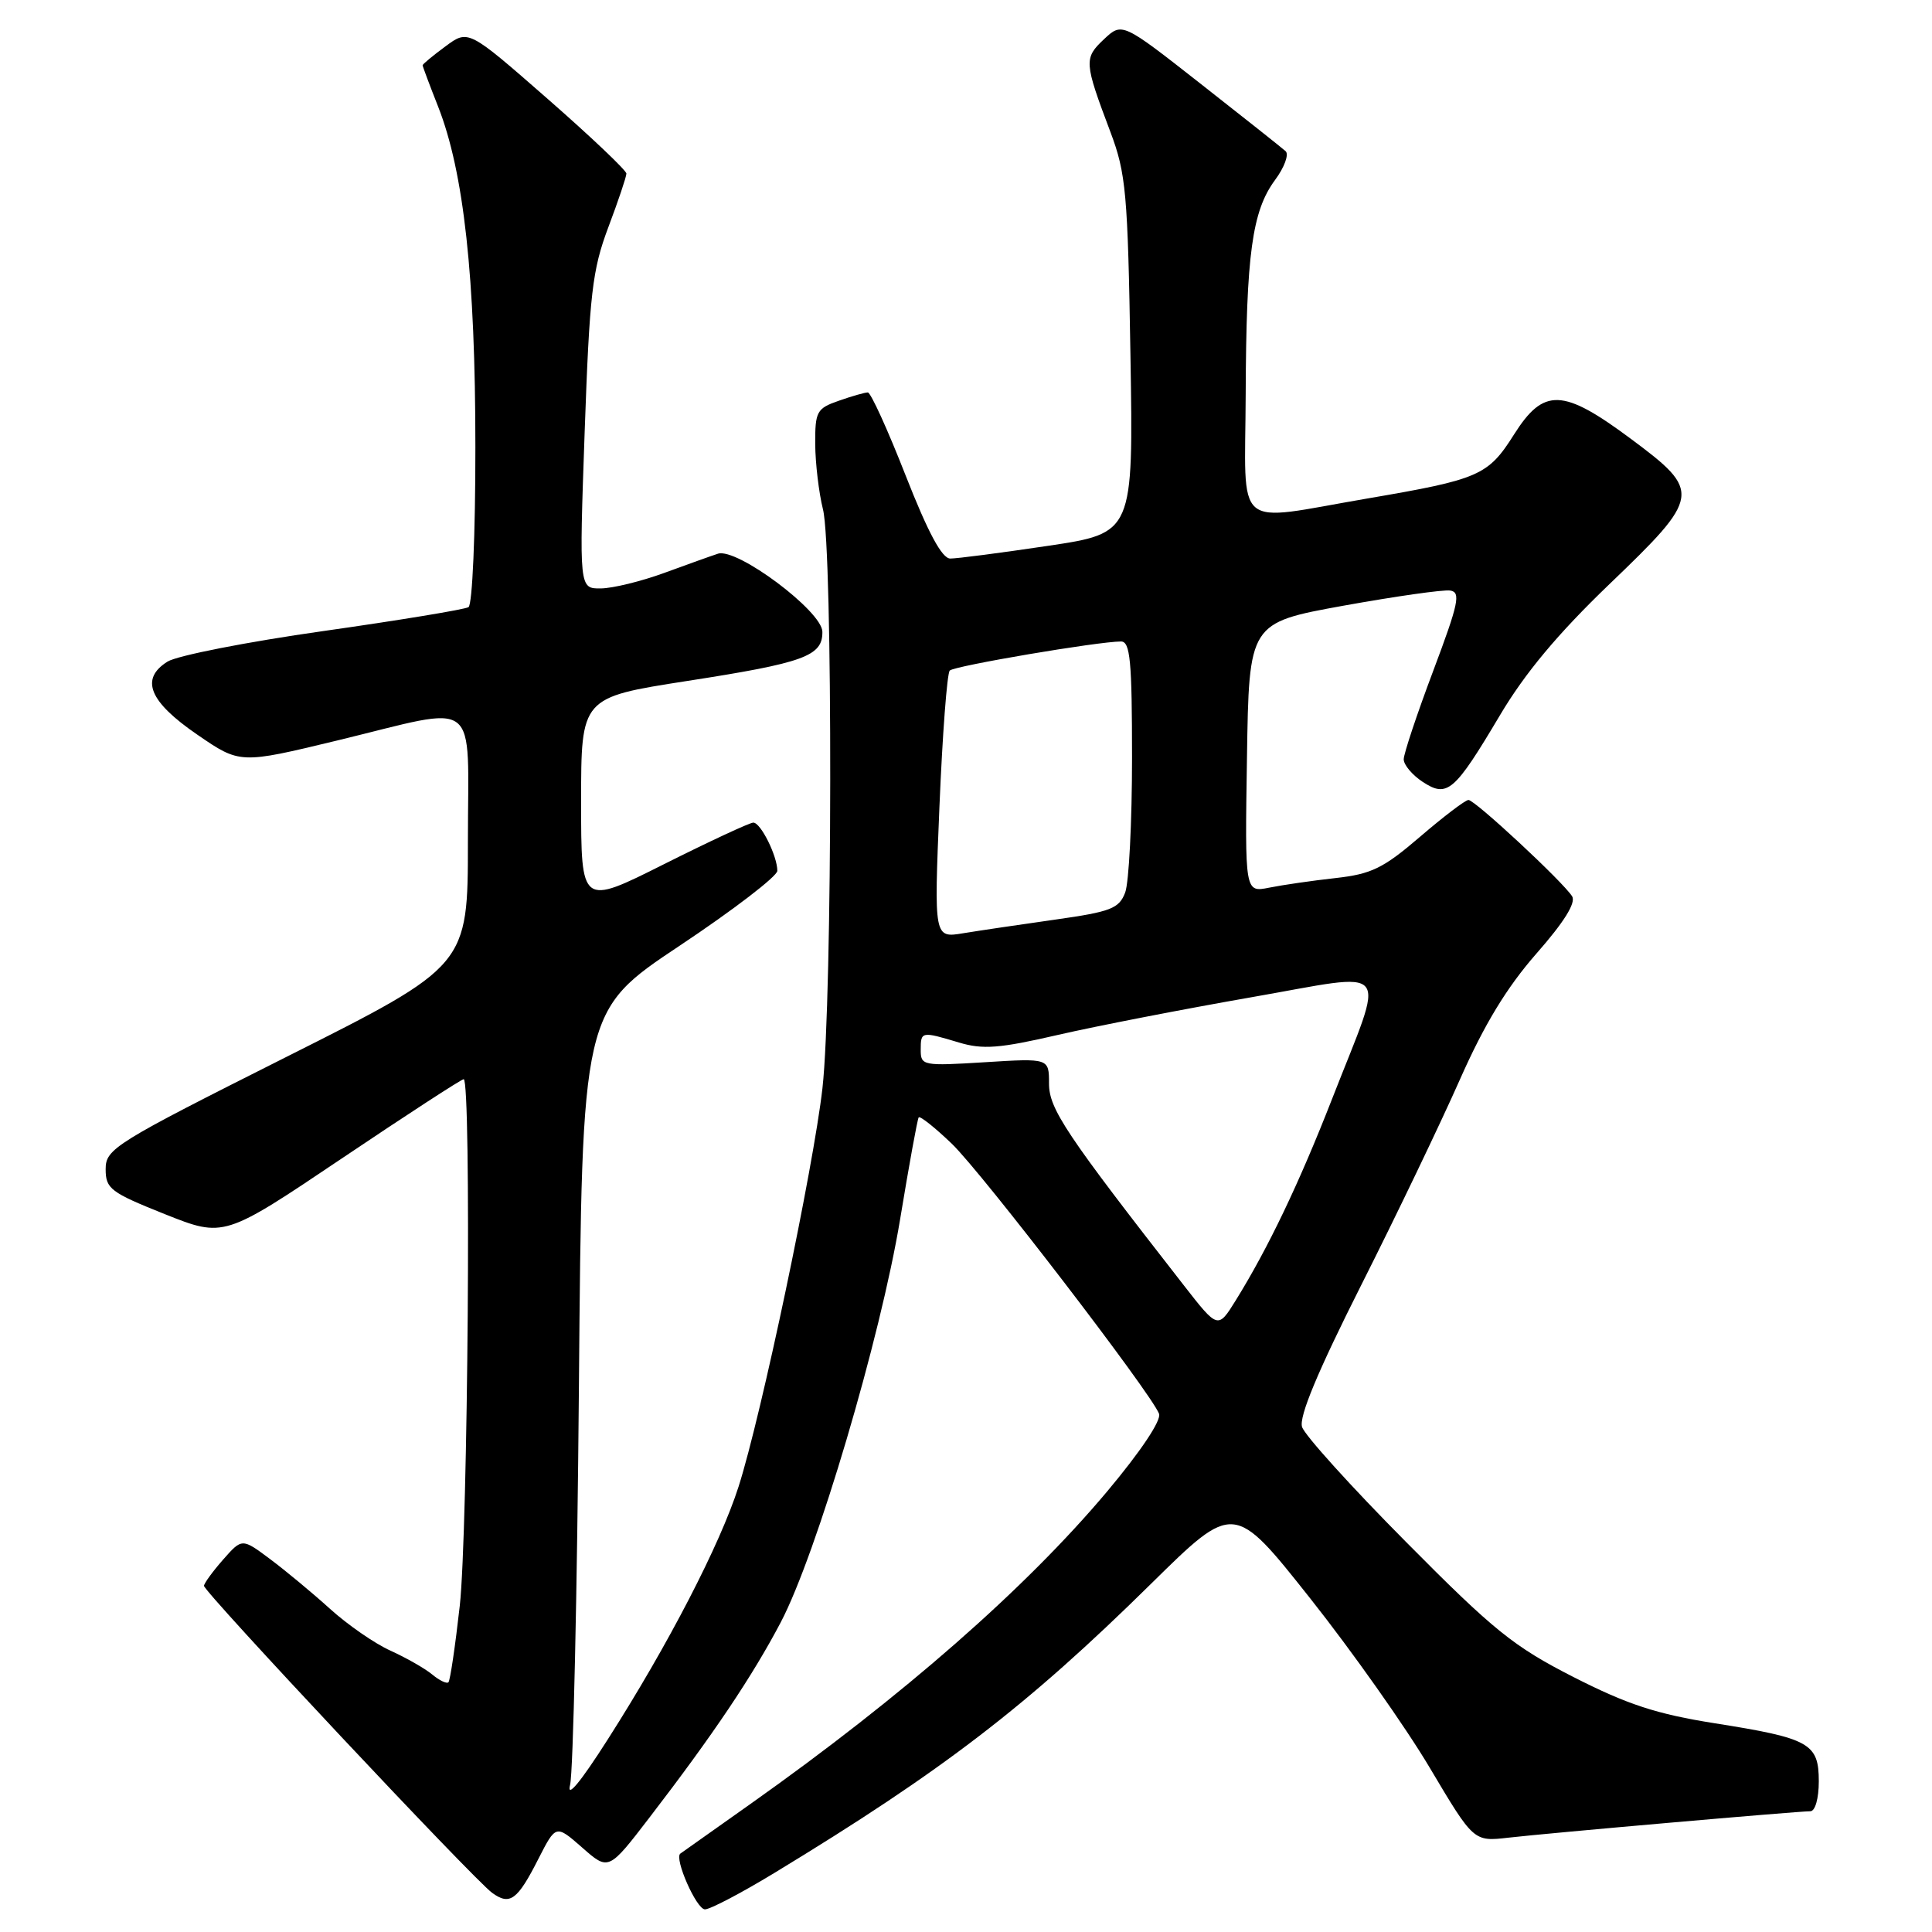 <?xml version="1.0" encoding="UTF-8" standalone="no"?>
<!DOCTYPE svg PUBLIC "-//W3C//DTD SVG 1.1//EN" "http://www.w3.org/Graphics/SVG/1.1/DTD/svg11.dtd" >
<svg xmlns="http://www.w3.org/2000/svg" xmlns:xlink="http://www.w3.org/1999/xlink" version="1.1" viewBox="0 0 256 256">
 <g >
 <path fill="currentColor"
d=" M 102.60 248.18 C 124.92 234.63 136.09 226.05 152.50 209.88 C 163.50 199.04 163.50 199.04 173.59 211.77 C 179.14 218.77 186.29 228.90 189.47 234.27 C 195.27 244.03 195.27 244.03 199.88 243.50 C 205.18 242.89 238.19 240.00 239.88 240.00 C 240.52 240.00 241.00 238.30 241.00 236.04 C 241.00 231.00 239.79 230.33 227.20 228.34 C 219.50 227.12 215.65 225.86 208.50 222.22 C 200.56 218.17 197.94 216.06 186.33 204.34 C 179.08 197.04 172.87 190.17 172.53 189.08 C 172.10 187.73 174.58 181.77 180.36 170.30 C 185.02 161.06 190.89 148.82 193.42 143.10 C 196.68 135.73 199.64 130.86 203.57 126.37 C 207.26 122.17 208.85 119.62 208.31 118.76 C 207.10 116.84 195.44 106.00 194.58 106.00 C 194.17 106.00 191.29 108.19 188.17 110.87 C 183.29 115.06 181.72 115.82 176.95 116.35 C 173.89 116.69 169.95 117.26 168.17 117.62 C 164.95 118.26 164.95 118.26 165.23 100.39 C 165.50 82.53 165.50 82.53 178.00 80.26 C 184.88 79.02 191.25 78.11 192.16 78.25 C 193.59 78.47 193.28 79.93 189.91 88.89 C 187.76 94.60 186.00 99.88 186.00 100.61 C 186.00 101.35 187.13 102.69 188.51 103.60 C 191.78 105.74 192.71 104.94 198.76 94.76 C 202.07 89.18 206.44 83.95 213.25 77.41 C 225.42 65.73 225.50 65.14 216.09 58.14 C 207.08 51.44 204.55 51.35 200.61 57.58 C 197.18 63.01 196.02 63.52 181.20 66.05 C 163.17 69.13 164.99 70.69 165.06 52.25 C 165.13 33.65 165.91 27.97 168.95 23.85 C 170.19 22.18 170.82 20.46 170.35 20.03 C 169.88 19.61 164.82 15.59 159.09 11.10 C 148.69 2.94 148.69 2.94 146.27 5.21 C 143.61 7.72 143.64 8.23 147.14 17.50 C 149.20 22.97 149.44 25.57 149.79 47.07 C 150.18 70.64 150.18 70.64 138.84 72.33 C 132.60 73.26 126.78 74.02 125.91 74.01 C 124.81 74.00 122.97 70.57 120.00 63.00 C 117.63 56.95 115.38 52.00 114.99 52.00 C 114.61 52.00 112.88 52.49 111.15 53.10 C 108.22 54.12 108.00 54.52 108.02 58.85 C 108.04 61.41 108.50 65.30 109.05 67.50 C 110.37 72.75 110.31 132.41 108.98 144.18 C 107.78 154.77 100.88 187.57 97.86 197.00 C 95.41 204.66 88.55 217.93 80.52 230.50 C 76.90 236.18 75.06 238.39 75.54 236.50 C 75.95 234.85 76.48 211.10 76.71 183.71 C 77.12 133.93 77.12 133.93 90.06 125.31 C 97.18 120.57 103.00 116.10 103.00 115.39 C 103.00 113.43 100.80 109.00 99.82 109.00 C 99.35 109.00 94.02 111.48 87.98 114.51 C 77.00 120.02 77.00 120.02 77.00 106.22 C 77.00 92.42 77.00 92.42 91.00 90.24 C 106.57 87.83 109.01 86.94 108.97 83.71 C 108.94 80.99 97.64 72.54 95.13 73.37 C 94.23 73.66 91.03 74.81 88.00 75.92 C 84.97 77.03 81.20 77.95 79.62 77.97 C 76.74 78.00 76.74 78.00 77.47 57.25 C 78.12 38.88 78.48 35.77 80.60 30.13 C 81.92 26.63 83.00 23.42 83.00 23.00 C 83.00 22.58 78.29 18.11 72.53 13.07 C 62.05 3.90 62.05 3.90 59.03 6.14 C 57.36 7.37 56.00 8.50 56.00 8.65 C 56.00 8.80 56.92 11.26 58.05 14.12 C 61.46 22.78 62.99 36.70 62.99 59.19 C 63.00 70.74 62.59 80.13 62.08 80.45 C 61.57 80.76 52.91 82.19 42.83 83.62 C 32.75 85.05 23.46 86.87 22.19 87.67 C 18.53 89.97 19.76 92.97 26.15 97.35 C 31.80 101.23 31.80 101.23 44.68 98.12 C 63.89 93.47 62.00 92.01 62.00 111.48 C 62.00 127.96 62.00 127.96 38.00 140.02 C 15.16 151.50 14.00 152.22 14.00 154.92 C 14.00 157.52 14.64 158.00 21.84 160.88 C 29.68 164.00 29.68 164.00 45.29 153.50 C 53.87 147.73 61.14 143.00 61.44 143.00 C 62.47 143.00 62.01 202.95 60.92 212.79 C 60.32 218.13 59.65 222.68 59.42 222.91 C 59.20 223.14 58.22 222.67 57.26 221.87 C 56.29 221.07 53.81 219.66 51.74 218.72 C 49.67 217.79 46.07 215.30 43.74 213.19 C 41.41 211.08 37.83 208.11 35.78 206.58 C 32.07 203.81 32.07 203.81 29.56 206.66 C 28.19 208.22 27.05 209.78 27.03 210.13 C 26.99 210.91 62.76 249.03 65.21 250.81 C 67.56 252.52 68.56 251.79 71.34 246.31 C 73.66 241.76 73.66 241.76 77.15 244.82 C 80.64 247.89 80.64 247.89 86.07 240.82 C 94.49 229.86 99.69 222.12 103.46 214.95 C 108.19 205.94 116.68 177.26 119.28 161.50 C 120.46 154.35 121.56 148.30 121.73 148.06 C 121.90 147.83 123.88 149.40 126.13 151.56 C 130.18 155.47 152.51 184.57 153.58 187.33 C 153.91 188.20 151.16 192.31 146.69 197.64 C 135.91 210.47 119.64 224.73 99.50 238.99 C 94.55 242.49 90.34 245.47 90.15 245.61 C 89.30 246.23 92.28 253.00 93.41 253.00 C 94.10 253.00 98.24 250.83 102.60 248.18 Z  M 156.86 170.31 C 141.22 150.26 139.00 146.93 139.00 143.58 C 139.00 140.22 139.00 140.22 130.50 140.75 C 122.31 141.26 122.00 141.20 122.00 139.14 C 122.00 136.65 122.07 136.64 127.07 138.14 C 130.23 139.09 132.44 138.92 140.18 137.13 C 145.31 135.95 156.84 133.71 165.82 132.14 C 184.83 128.83 183.64 127.34 176.52 145.58 C 172.14 156.80 168.04 165.37 163.74 172.31 C 161.38 176.11 161.38 176.11 156.86 170.31 Z  M 124.48 106.90 C 124.88 97.33 125.49 89.21 125.85 88.85 C 126.47 88.23 145.51 85.00 148.54 85.00 C 149.76 85.00 150.00 87.57 150.00 100.43 C 150.00 108.92 149.59 116.95 149.09 118.27 C 148.28 120.39 147.19 120.81 139.84 121.85 C 135.25 122.50 129.76 123.31 127.63 123.66 C 123.76 124.30 123.76 124.30 124.48 106.90 Z "/>
</g>
</svg>